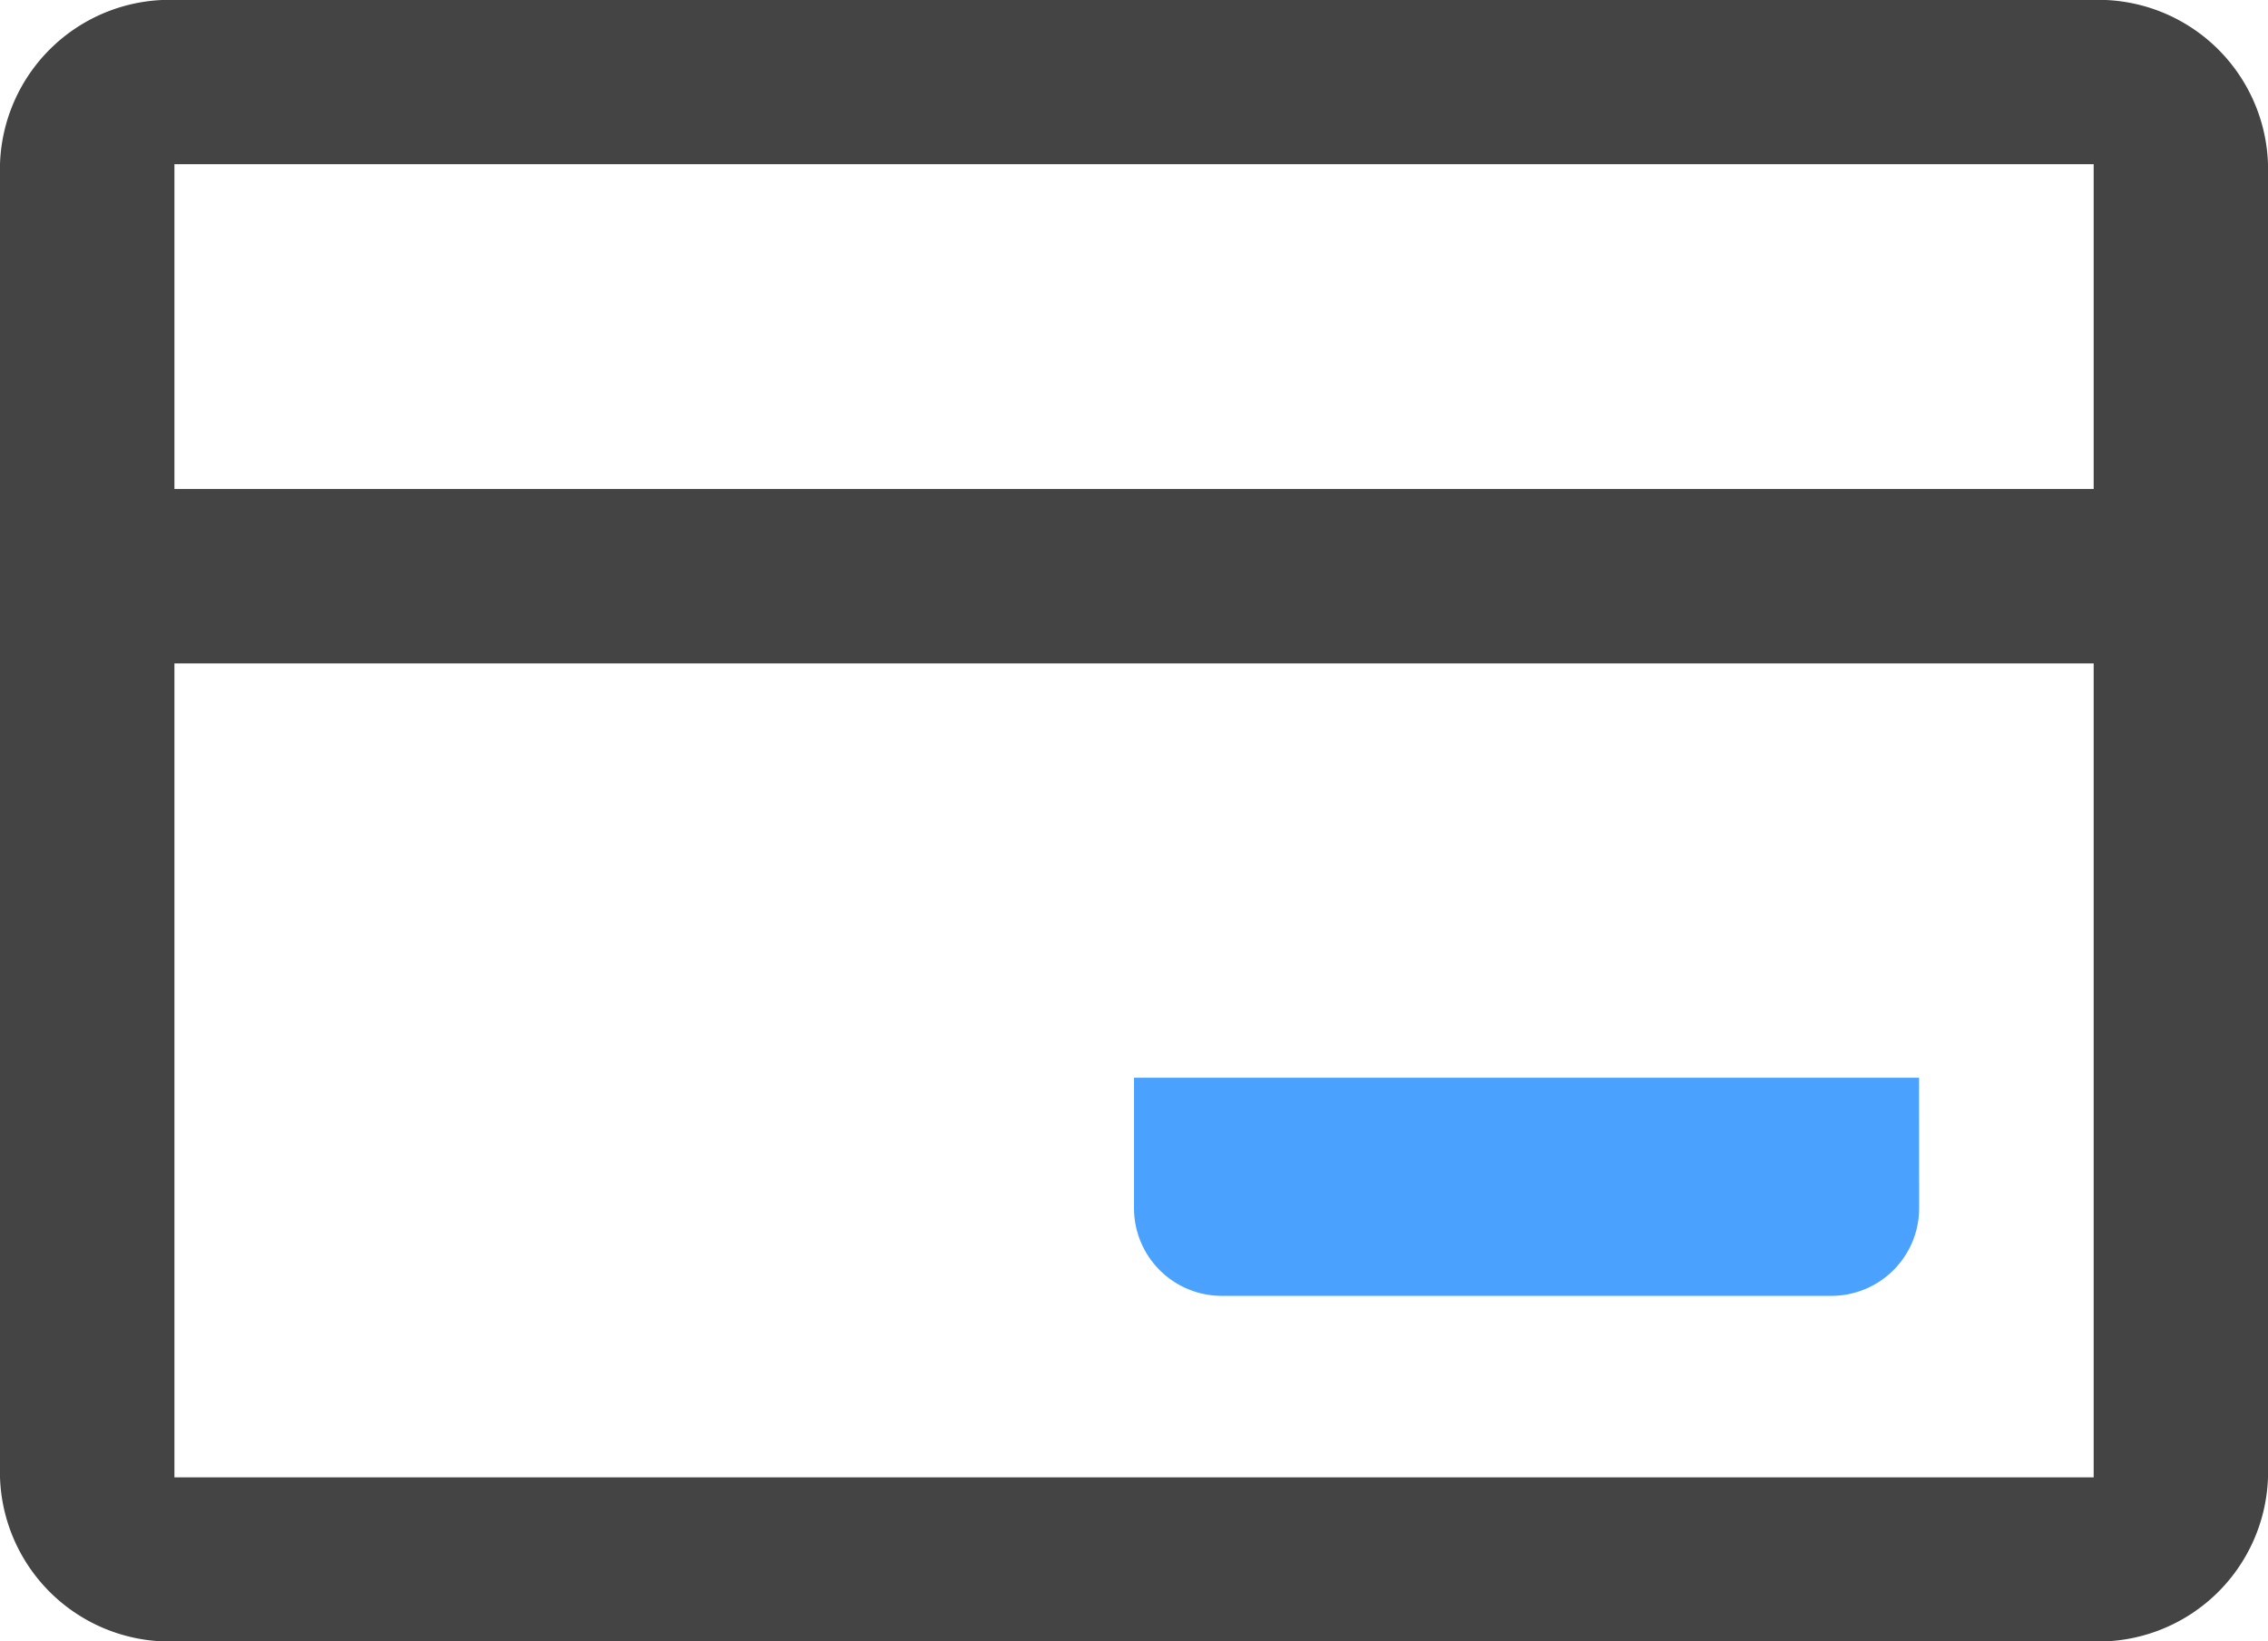 <svg xmlns="http://www.w3.org/2000/svg" width="23.262" height="16.837" viewBox="0 0 23.262 16.837">
  <g id="card" transform="translate(0 0)">
    <path id="路径_1" data-name="路径 1" d="M86.764,185.211H67.08a1.741,1.741,0,0,1-1.789-1.684v-13.47a1.741,1.741,0,0,1,1.789-1.684H86.764a1.741,1.741,0,0,1,1.789,1.684v13.47a1.741,1.741,0,0,1-1.789,1.684ZM67.08,170.058v13.47H86.765v-13.47Z" transform="translate(-65.291 -168.374)" fill="#444"/>
    <path id="路径_2" data-name="路径 2" d="M103.944,376.335H83.366a.895.895,0,0,1,0-1.789h20.578a.895.895,0,0,1,0,1.789Z" transform="translate(-82.024 -369.53)" fill="#444"/>
    <path id="路径_3" data-name="路径 3" d="M520.057,623.676h-8.052v1.342a.9.9,0,0,0,.895.895h6.263a.9.9,0,0,0,.895-.895Z" transform="translate(-500.374 -612.621)" fill="#4ba2fe"/>
  </g>
</svg>
